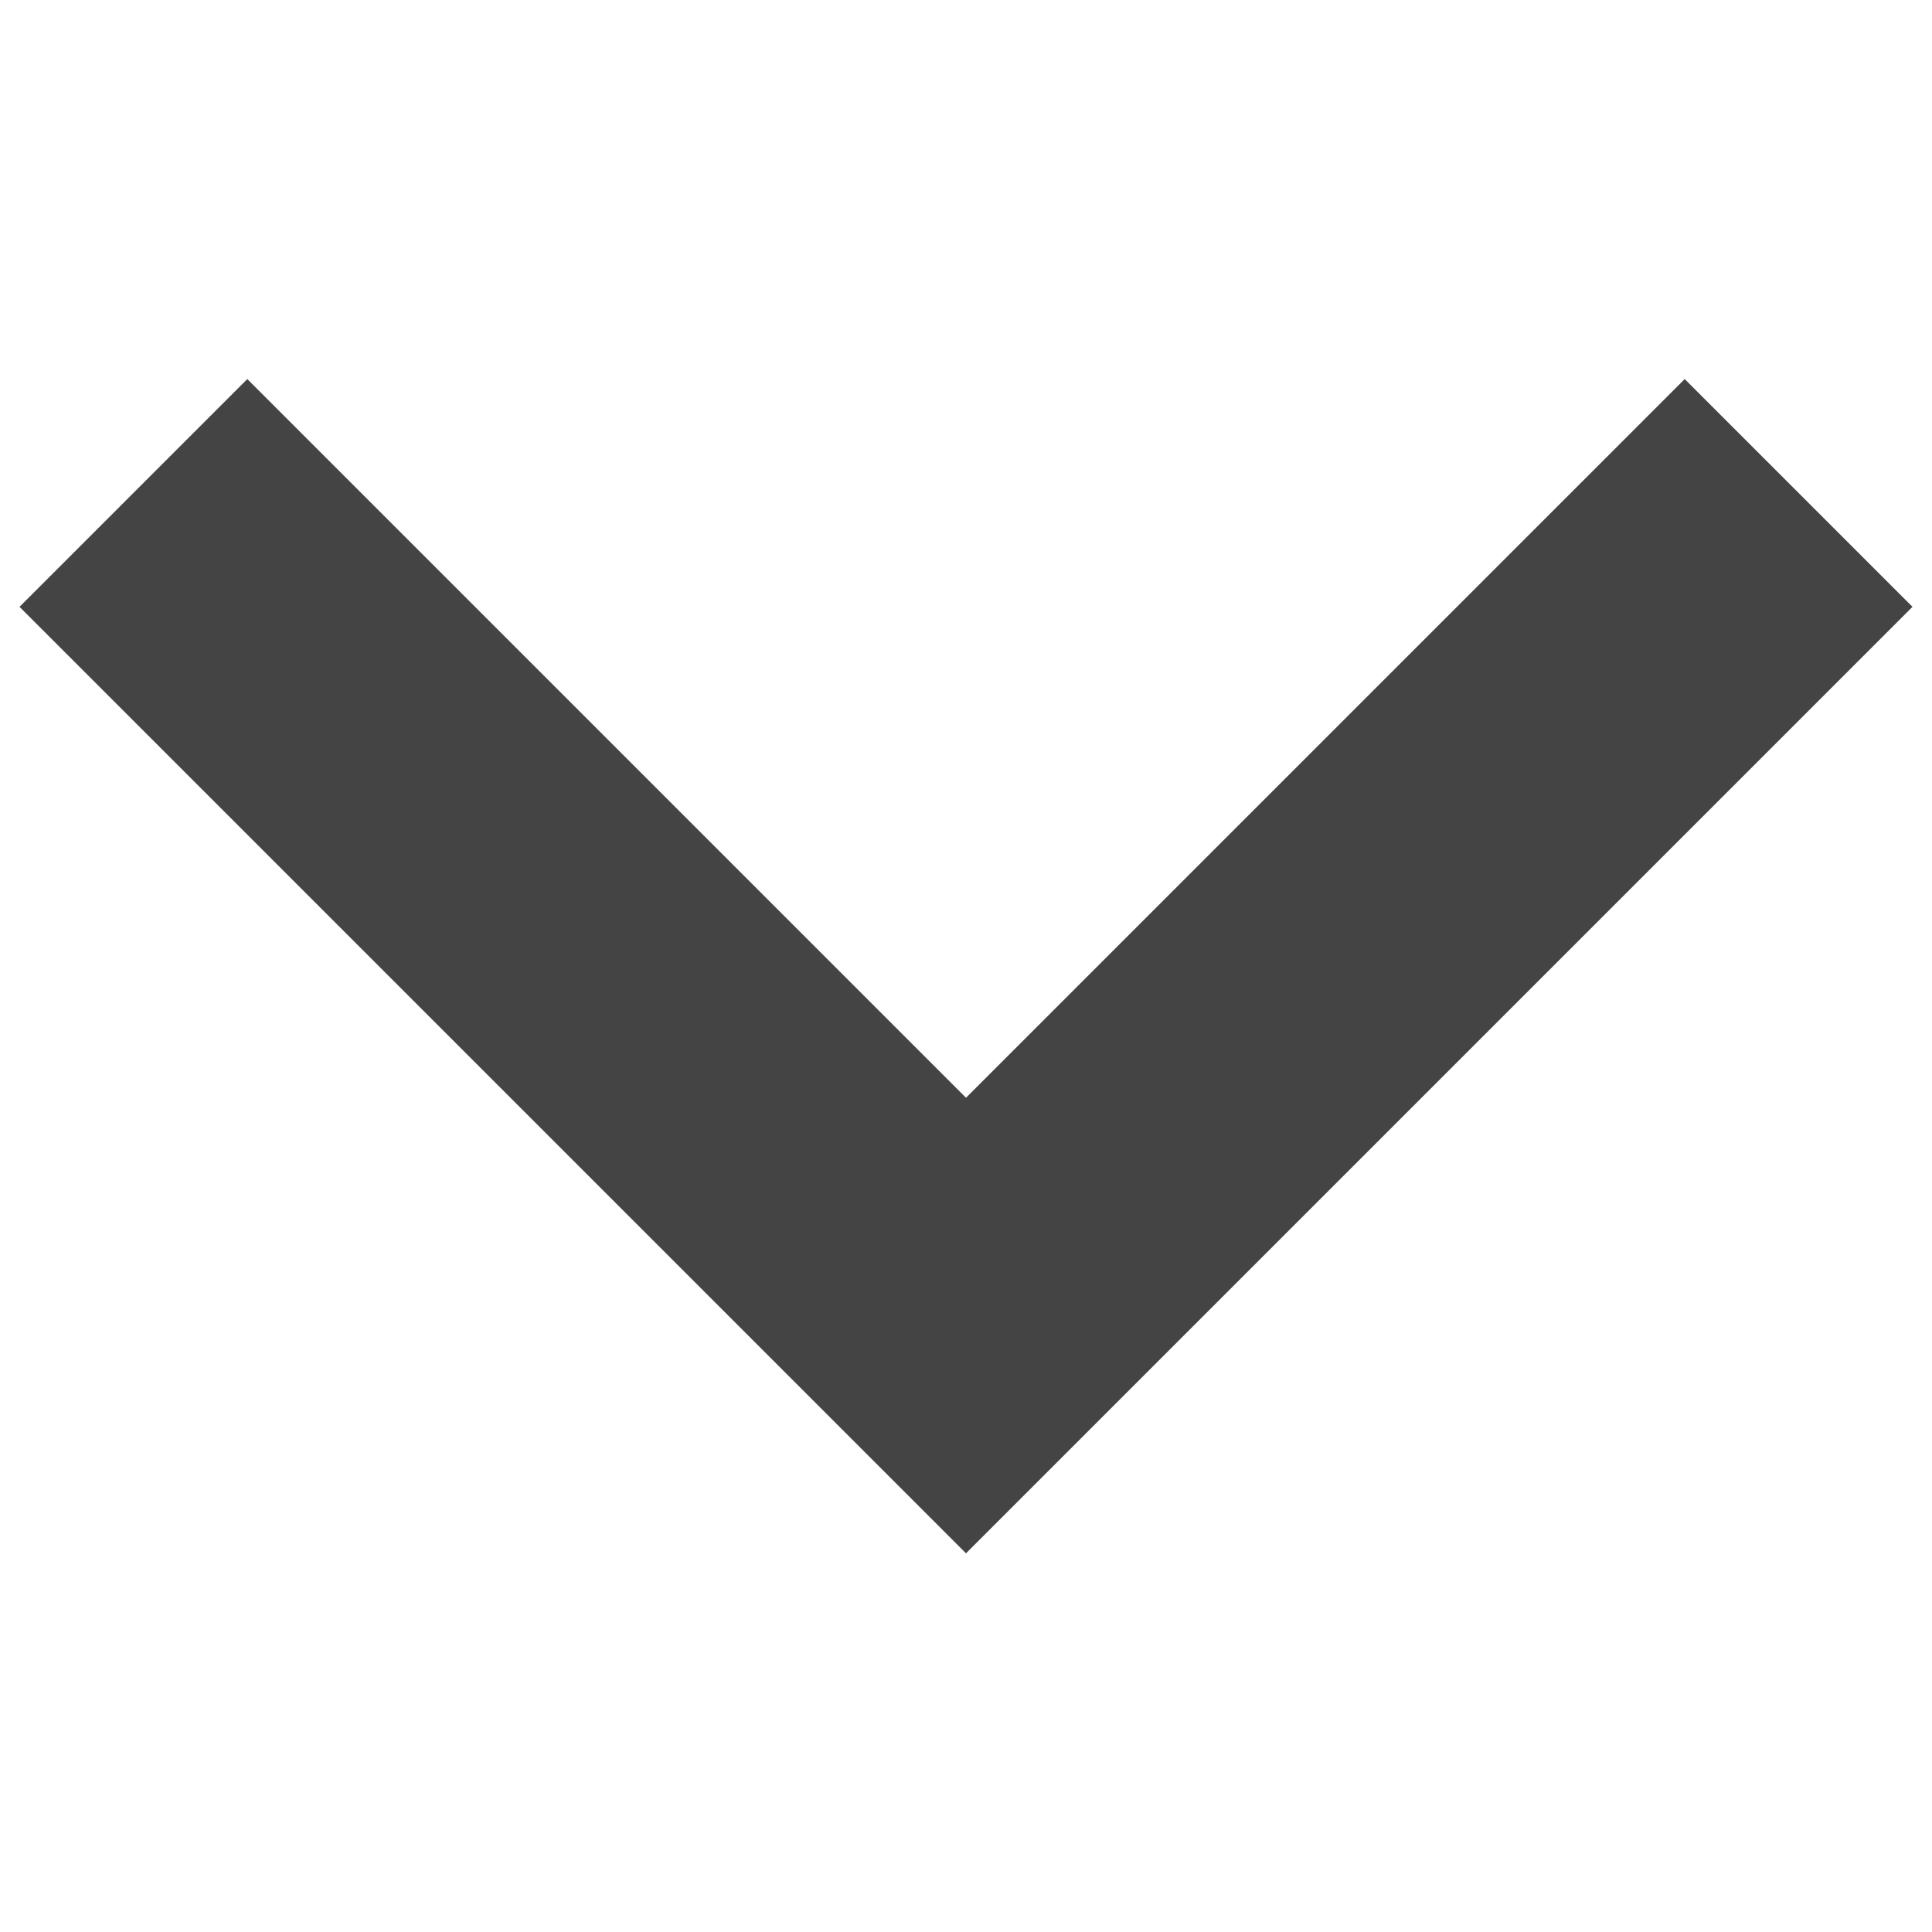 <svg width="10" height="10" viewBox="0 0 10 10" fill="none" xmlns="http://www.w3.org/2000/svg">
<path d="M8.72 1.962L5 5.682L1.28 1.962L0.101 3.141L3.821 6.861L5 8.04L6.179 6.861L9.899 3.141L8.72 1.962Z" fill="#444444"/>
</svg>
